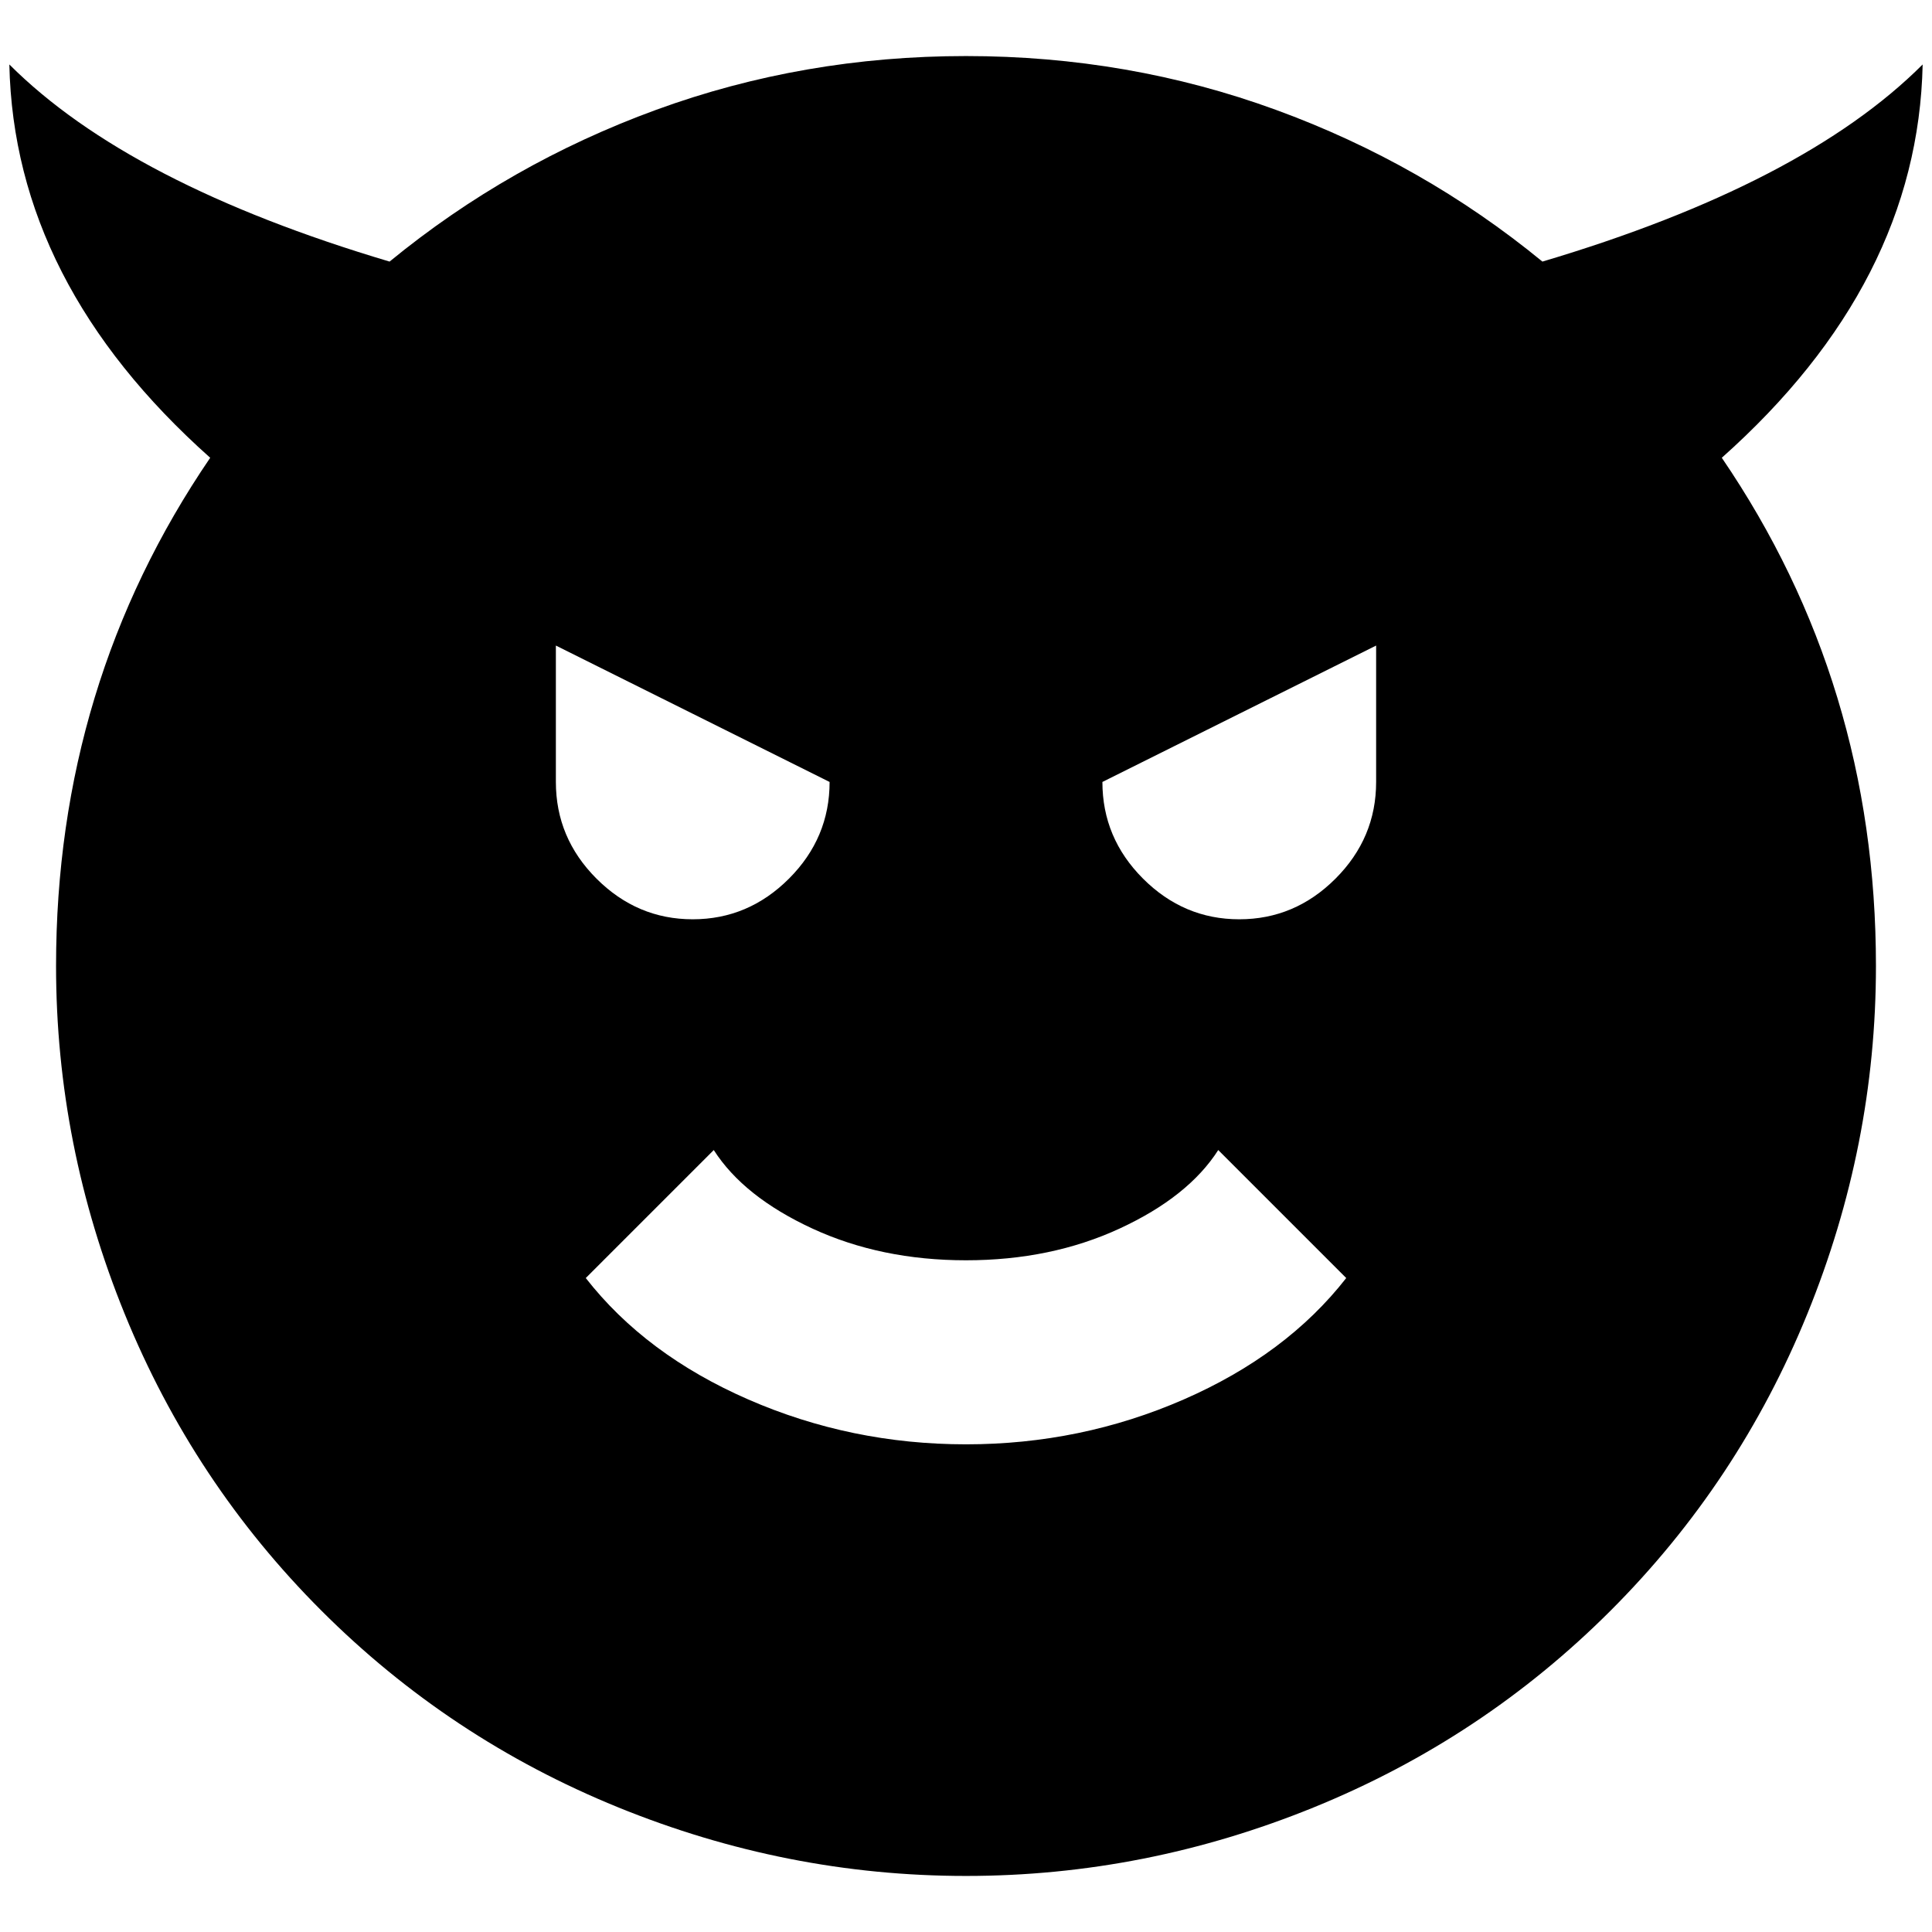 <?xml version="1.0" standalone="no"?>
<!DOCTYPE svg PUBLIC "-//W3C//DTD SVG 1.1//EN" "http://www.w3.org/Graphics/SVG/1.1/DTD/svg11.dtd" >
<svg xmlns="http://www.w3.org/2000/svg" xmlns:xlink="http://www.w3.org/1999/xlink" version="1.1" width="2048" height="2048" viewBox="-10 0 2068 2048">
   <path fill="currentColor"
d="M2048 59q-128 128 -407 211q-128 -105 -285.5 -162.5t-331.5 -57.5t-331.5 57.5t-285.5 162.5q-279 -83 -407 -211q5 234 215 421q-165 242 -165 544q0 192 73.5 372.5t210.5 317.5t317.5 210.5t372.5 73.5t372.5 -73.5t317.5 -210.5t210.5 -317.5t73.5 -372.5
q0 -302 -165 -544q210 -187 215 -421zM585 681l293 146q0 60 -43.5 103.5t-103 43.5t-103 -43.5t-43.5 -103.5v-146zM1024 1536q-123 0 -233 -48t-174 -130l137 -137q32 50 105.5 84t164.5 34t164.5 -34t105.5 -84l137 137q-64 82 -174 130t-233 48zM1463 827
q0 60 -43.5 103.5t-103 43.5t-103 -43.5t-43.5 -103.5l293 -146v146z" />
</svg>
